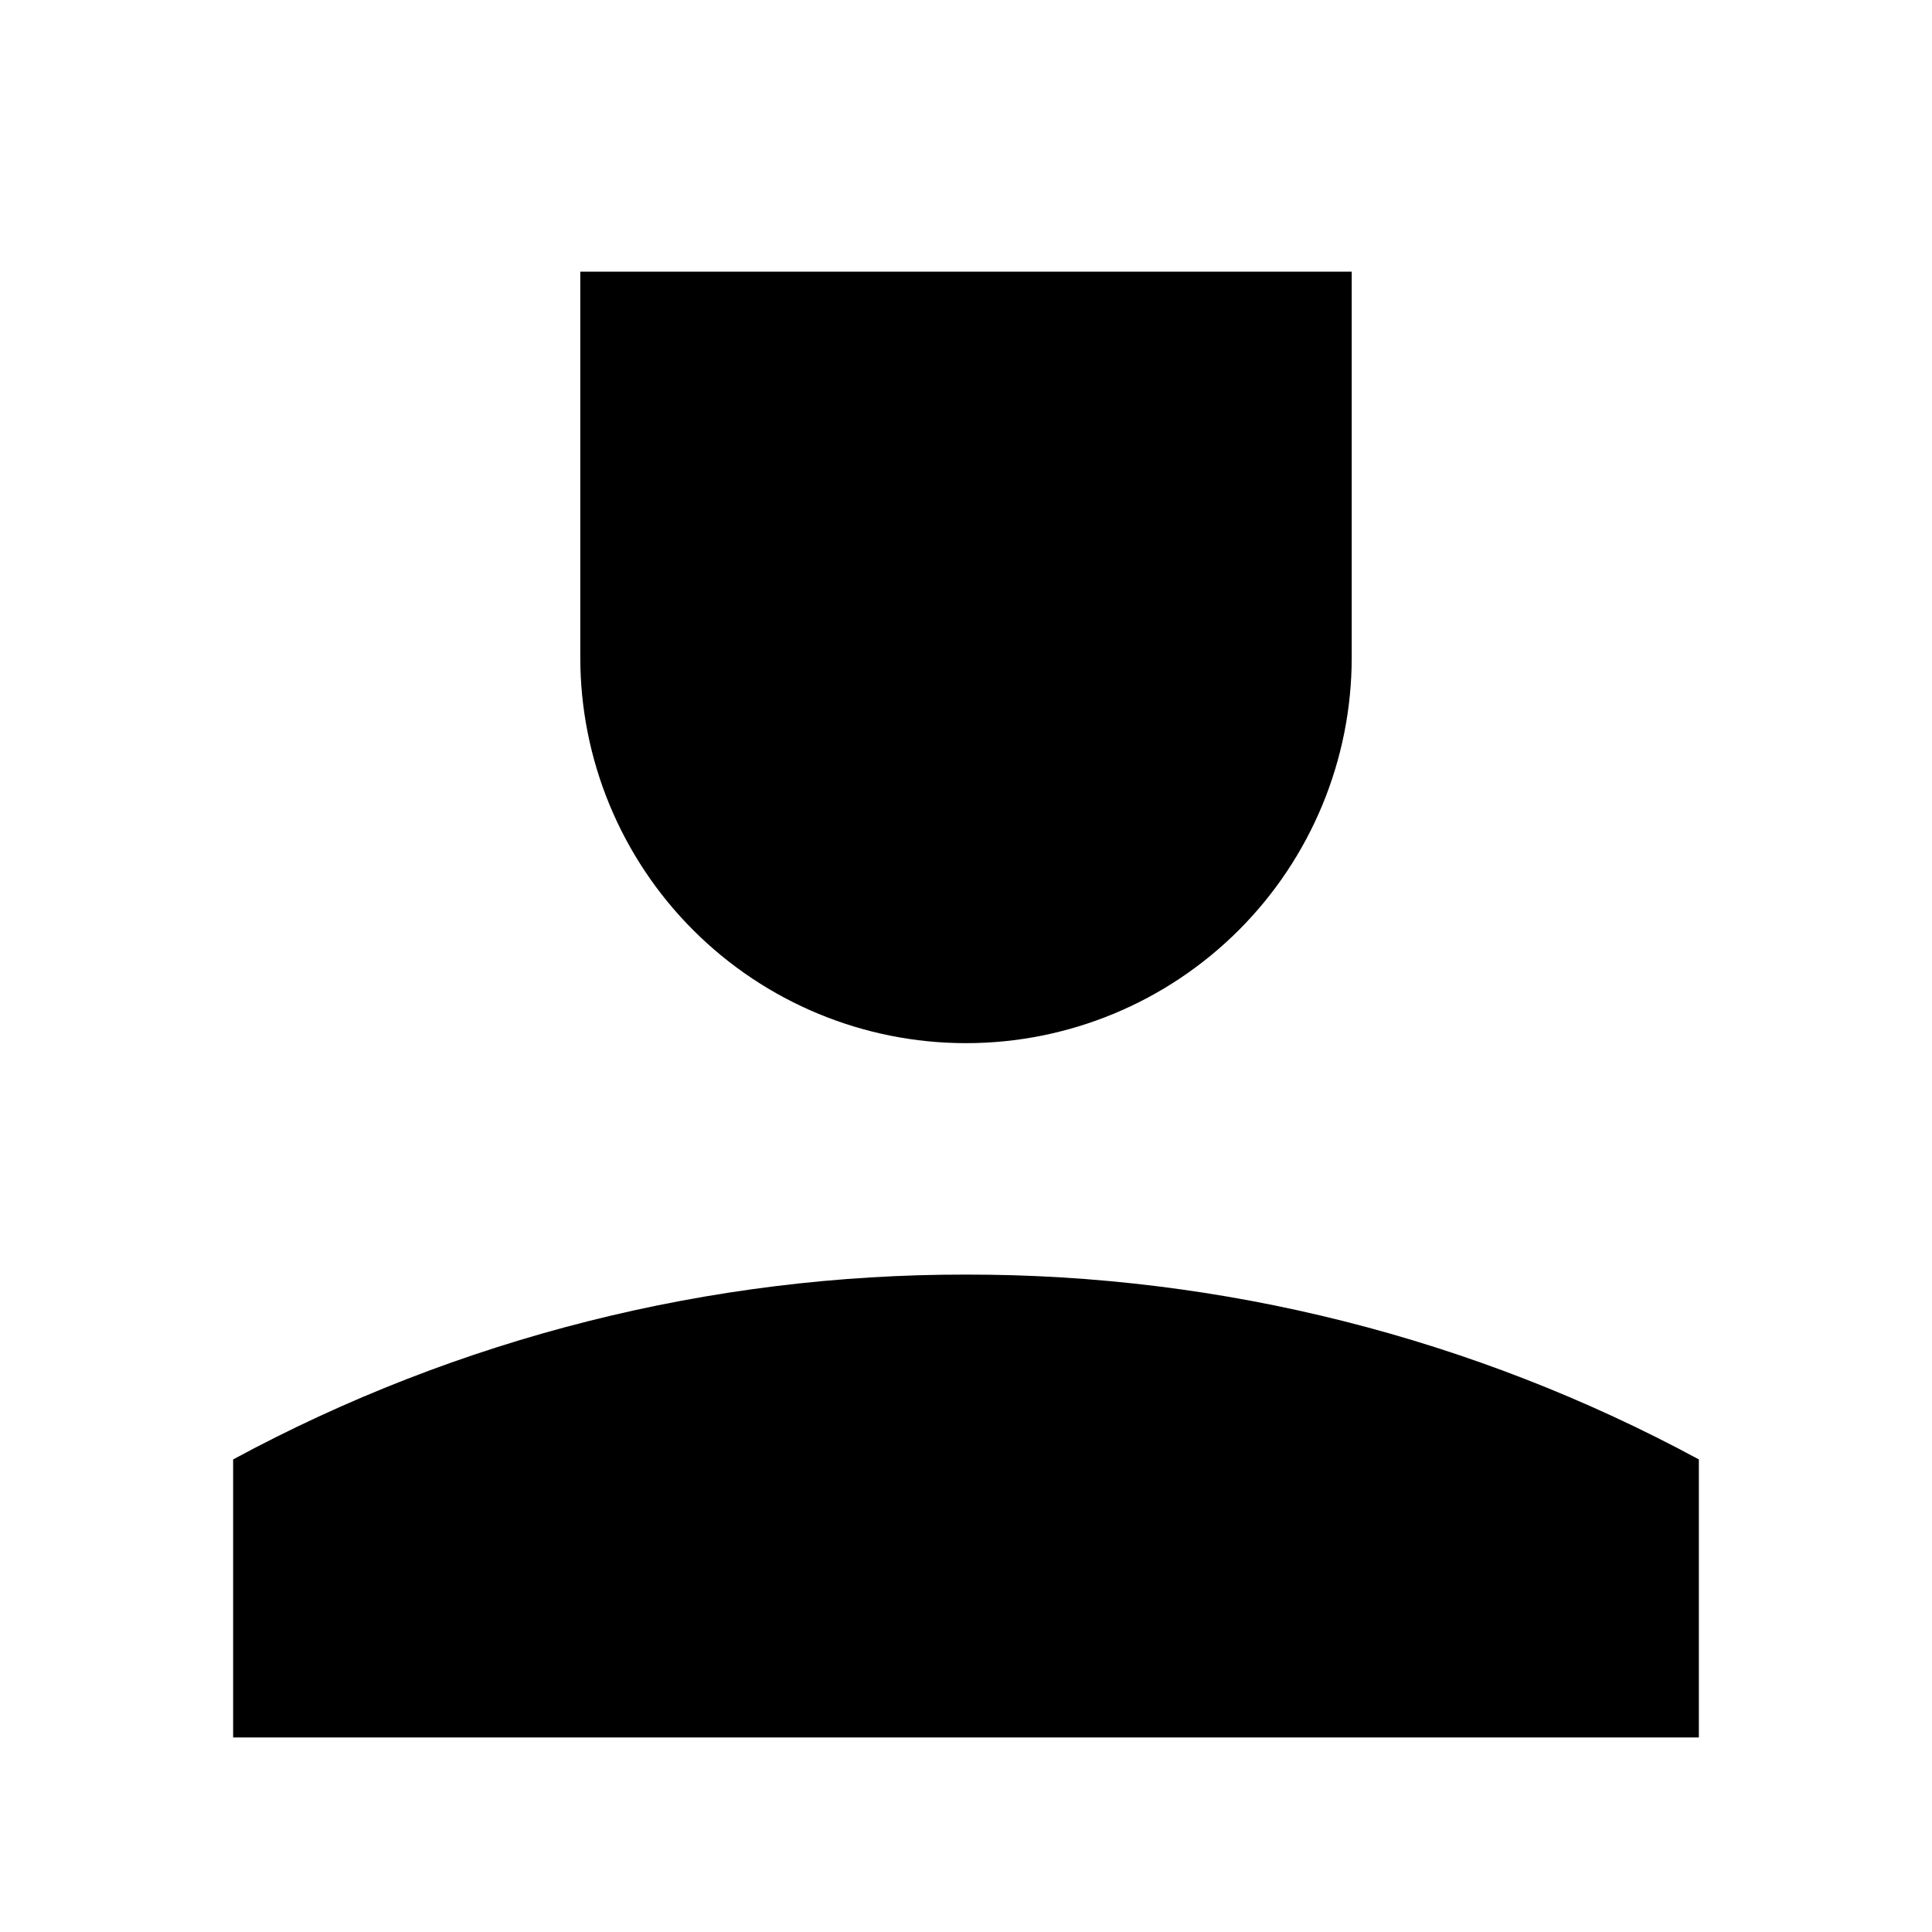 <svg width="48" height="48" viewBox="0 0 48 48"  xmlns="http://www.w3.org/2000/svg">
<path d="M24 31.667C17.643 31.657 11.384 33.236 5.792 36.259V43.167H42.208V36.259C36.616 33.236 30.357 31.657 24 31.667Z"  stroke-width="2"/>
<path d="M14.417 16.333V6.75H33.583V16.333C33.583 18.875 32.574 21.313 30.776 23.11C28.979 24.907 26.542 25.917 24 25.917C21.458 25.917 19.021 24.907 17.224 23.11C15.426 21.313 14.417 18.875 14.417 16.333Z"  stroke-width="2"/>
</svg>
